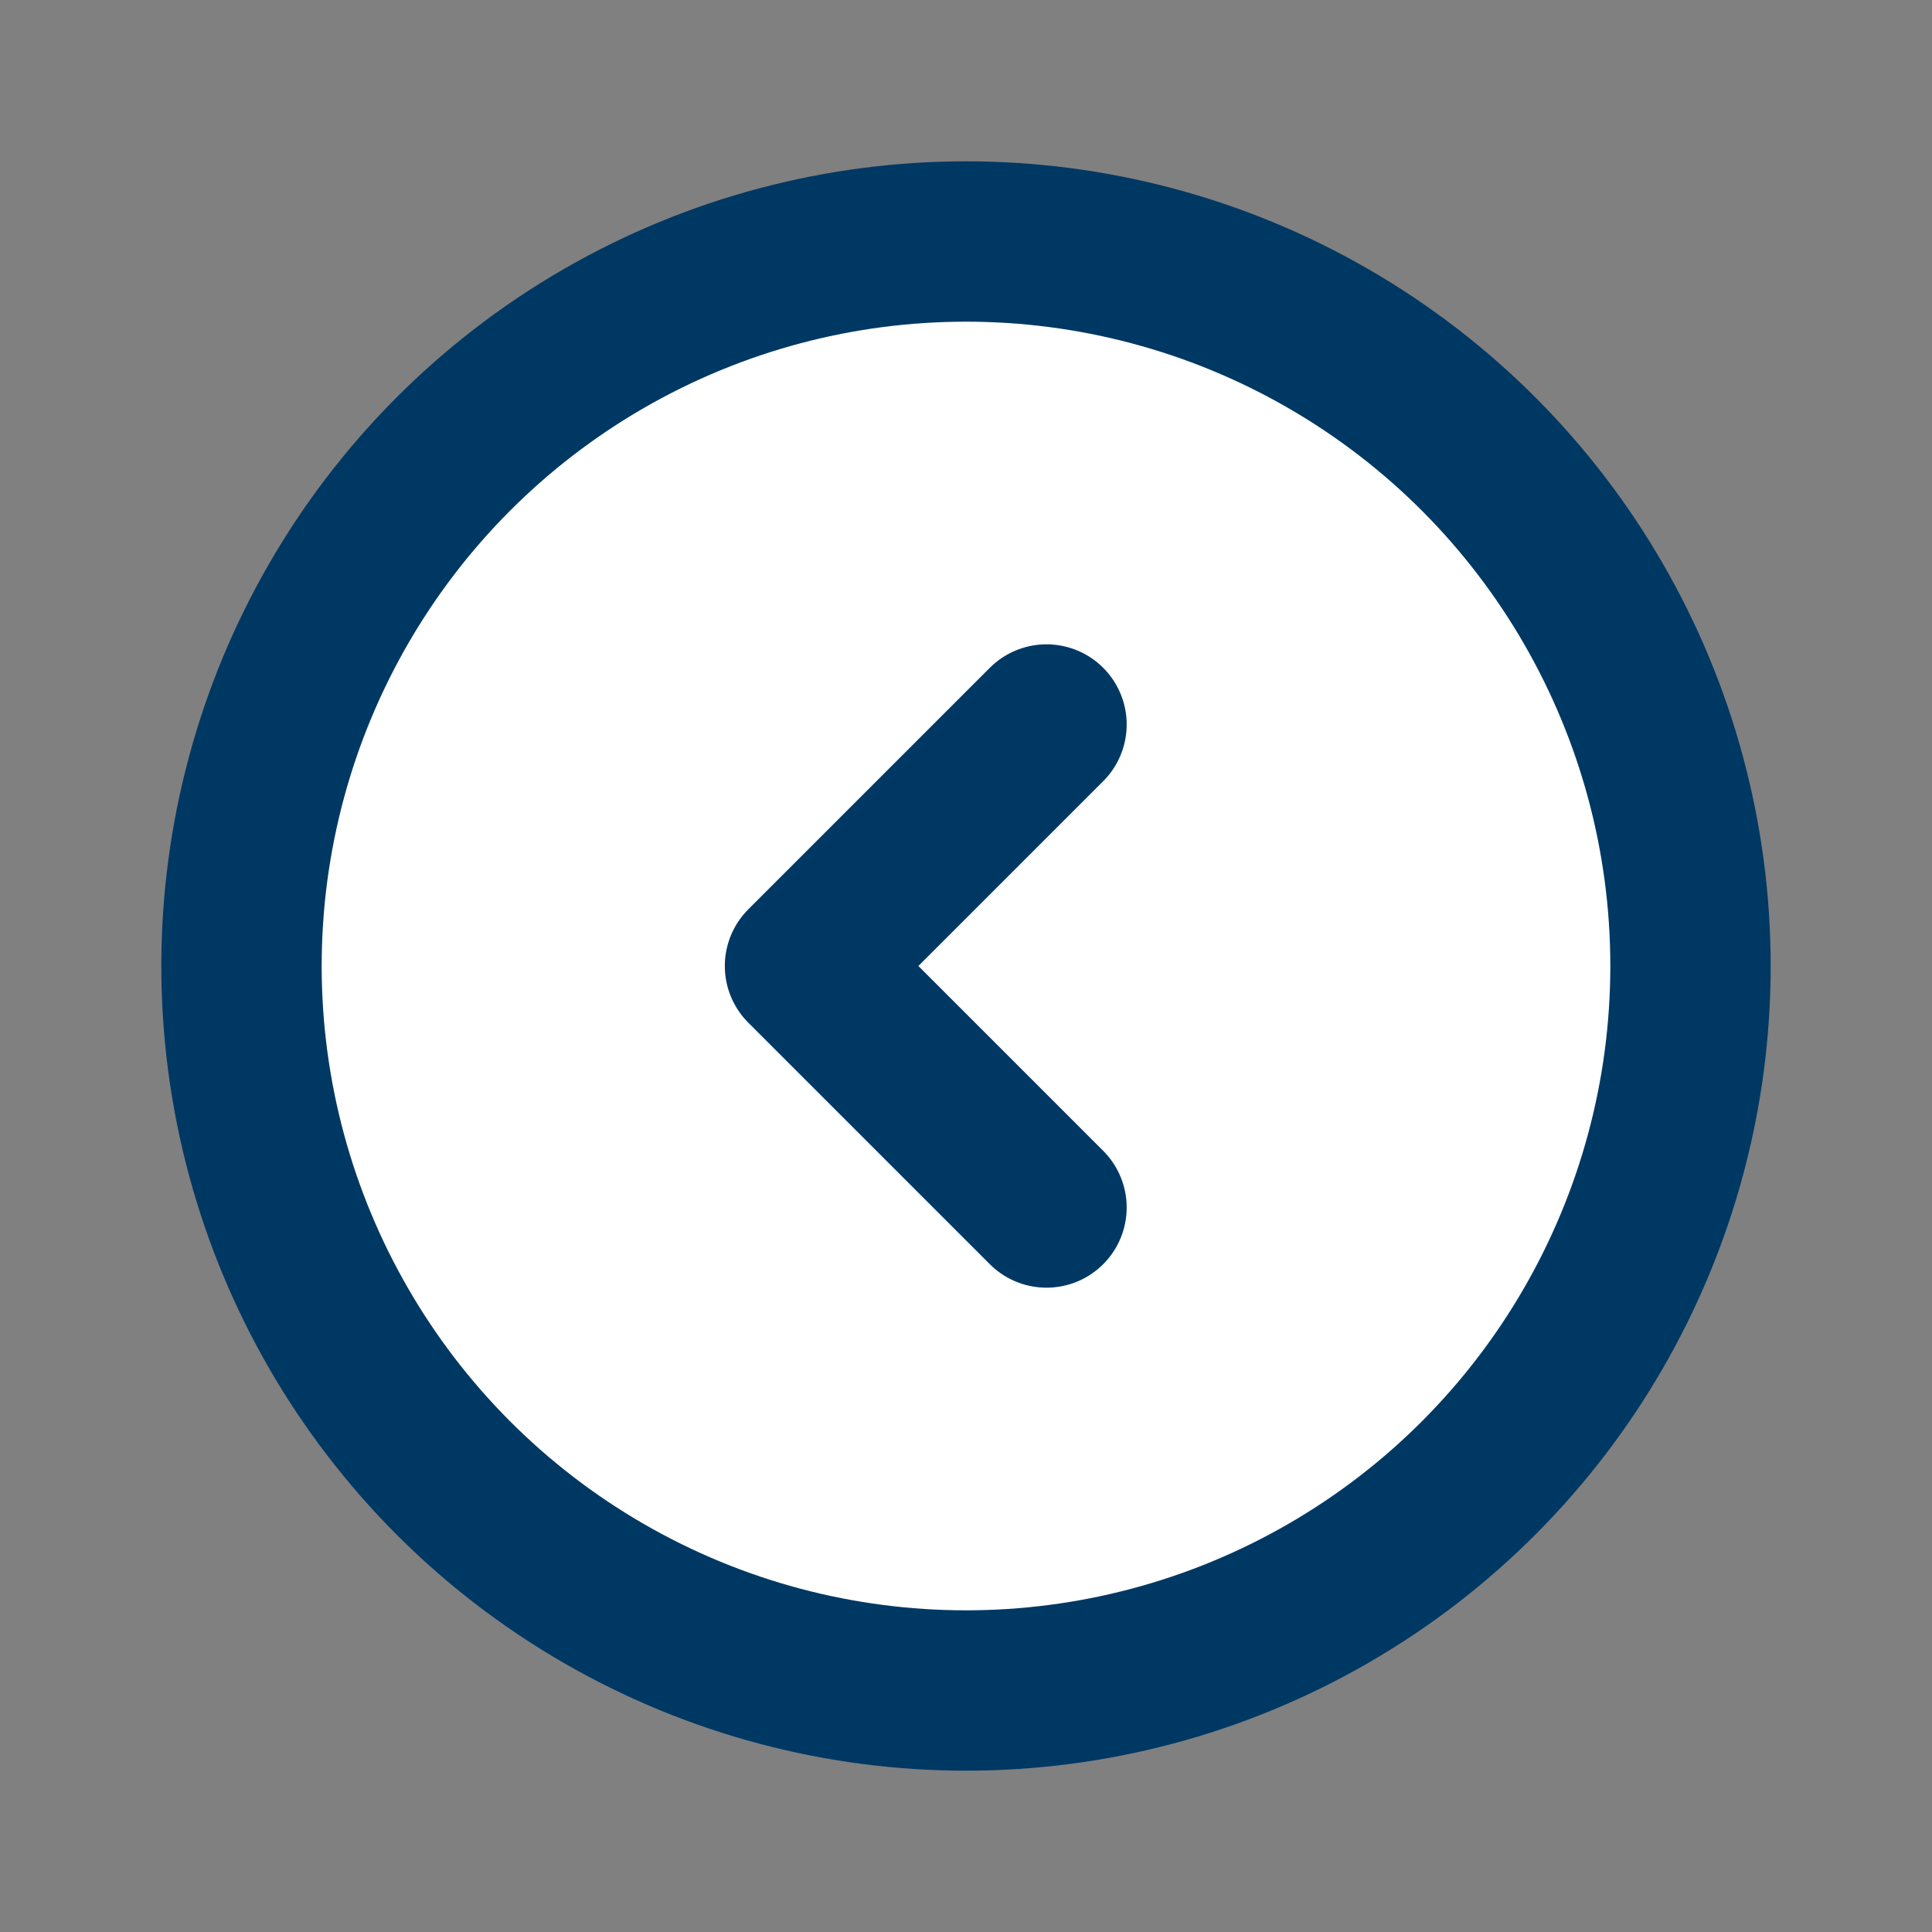 <!DOCTYPE svg PUBLIC "-//W3C//DTD SVG 1.1//EN" "http://www.w3.org/Graphics/SVG/1.1/DTD/svg11.dtd">

<!-- Uploaded to: SVG Repo, www.svgrepo.com, Transformed by: SVG Repo Mixer Tools -->
<svg fill="#RRGGBB000" width="800px" height="800px" viewBox="0 0 24.00 24.00" id="left-circle" data-name="Flat Line" xmlns="http://www.w3.org/2000/svg" class="icon flat-line">

<rect x="0" y="0" width="24.00" height="24.00" fill="#808080" stroke="none"/>

<g id="SVGRepo_bgCarrier" stroke-width="0"/>

<g id="SVGRepo_tracerCarrier" stroke-linecap="round" stroke-linejoin="round" stroke="#CCCCCC" stroke-width="1.2"/>

<g id="SVGRepo_iconCarrier">

<circle id="secondary" cx="12" cy="12" r="9" style="fill: #ffffff; stroke-width:1.992;"/>

<polyline id="primary" points="13 9 10 12 13 15" style="fill: none; stroke: #003864; stroke-linecap: round; stroke-linejoin: round; stroke-width:1.992;"/>

<circle id="primary-2" data-name="primary" cx="12" cy="12" r="9" style="fill: none; stroke: #003864; stroke-linecap: round; stroke-linejoin: round; stroke-width:1.992;"/>

</g>

</svg>